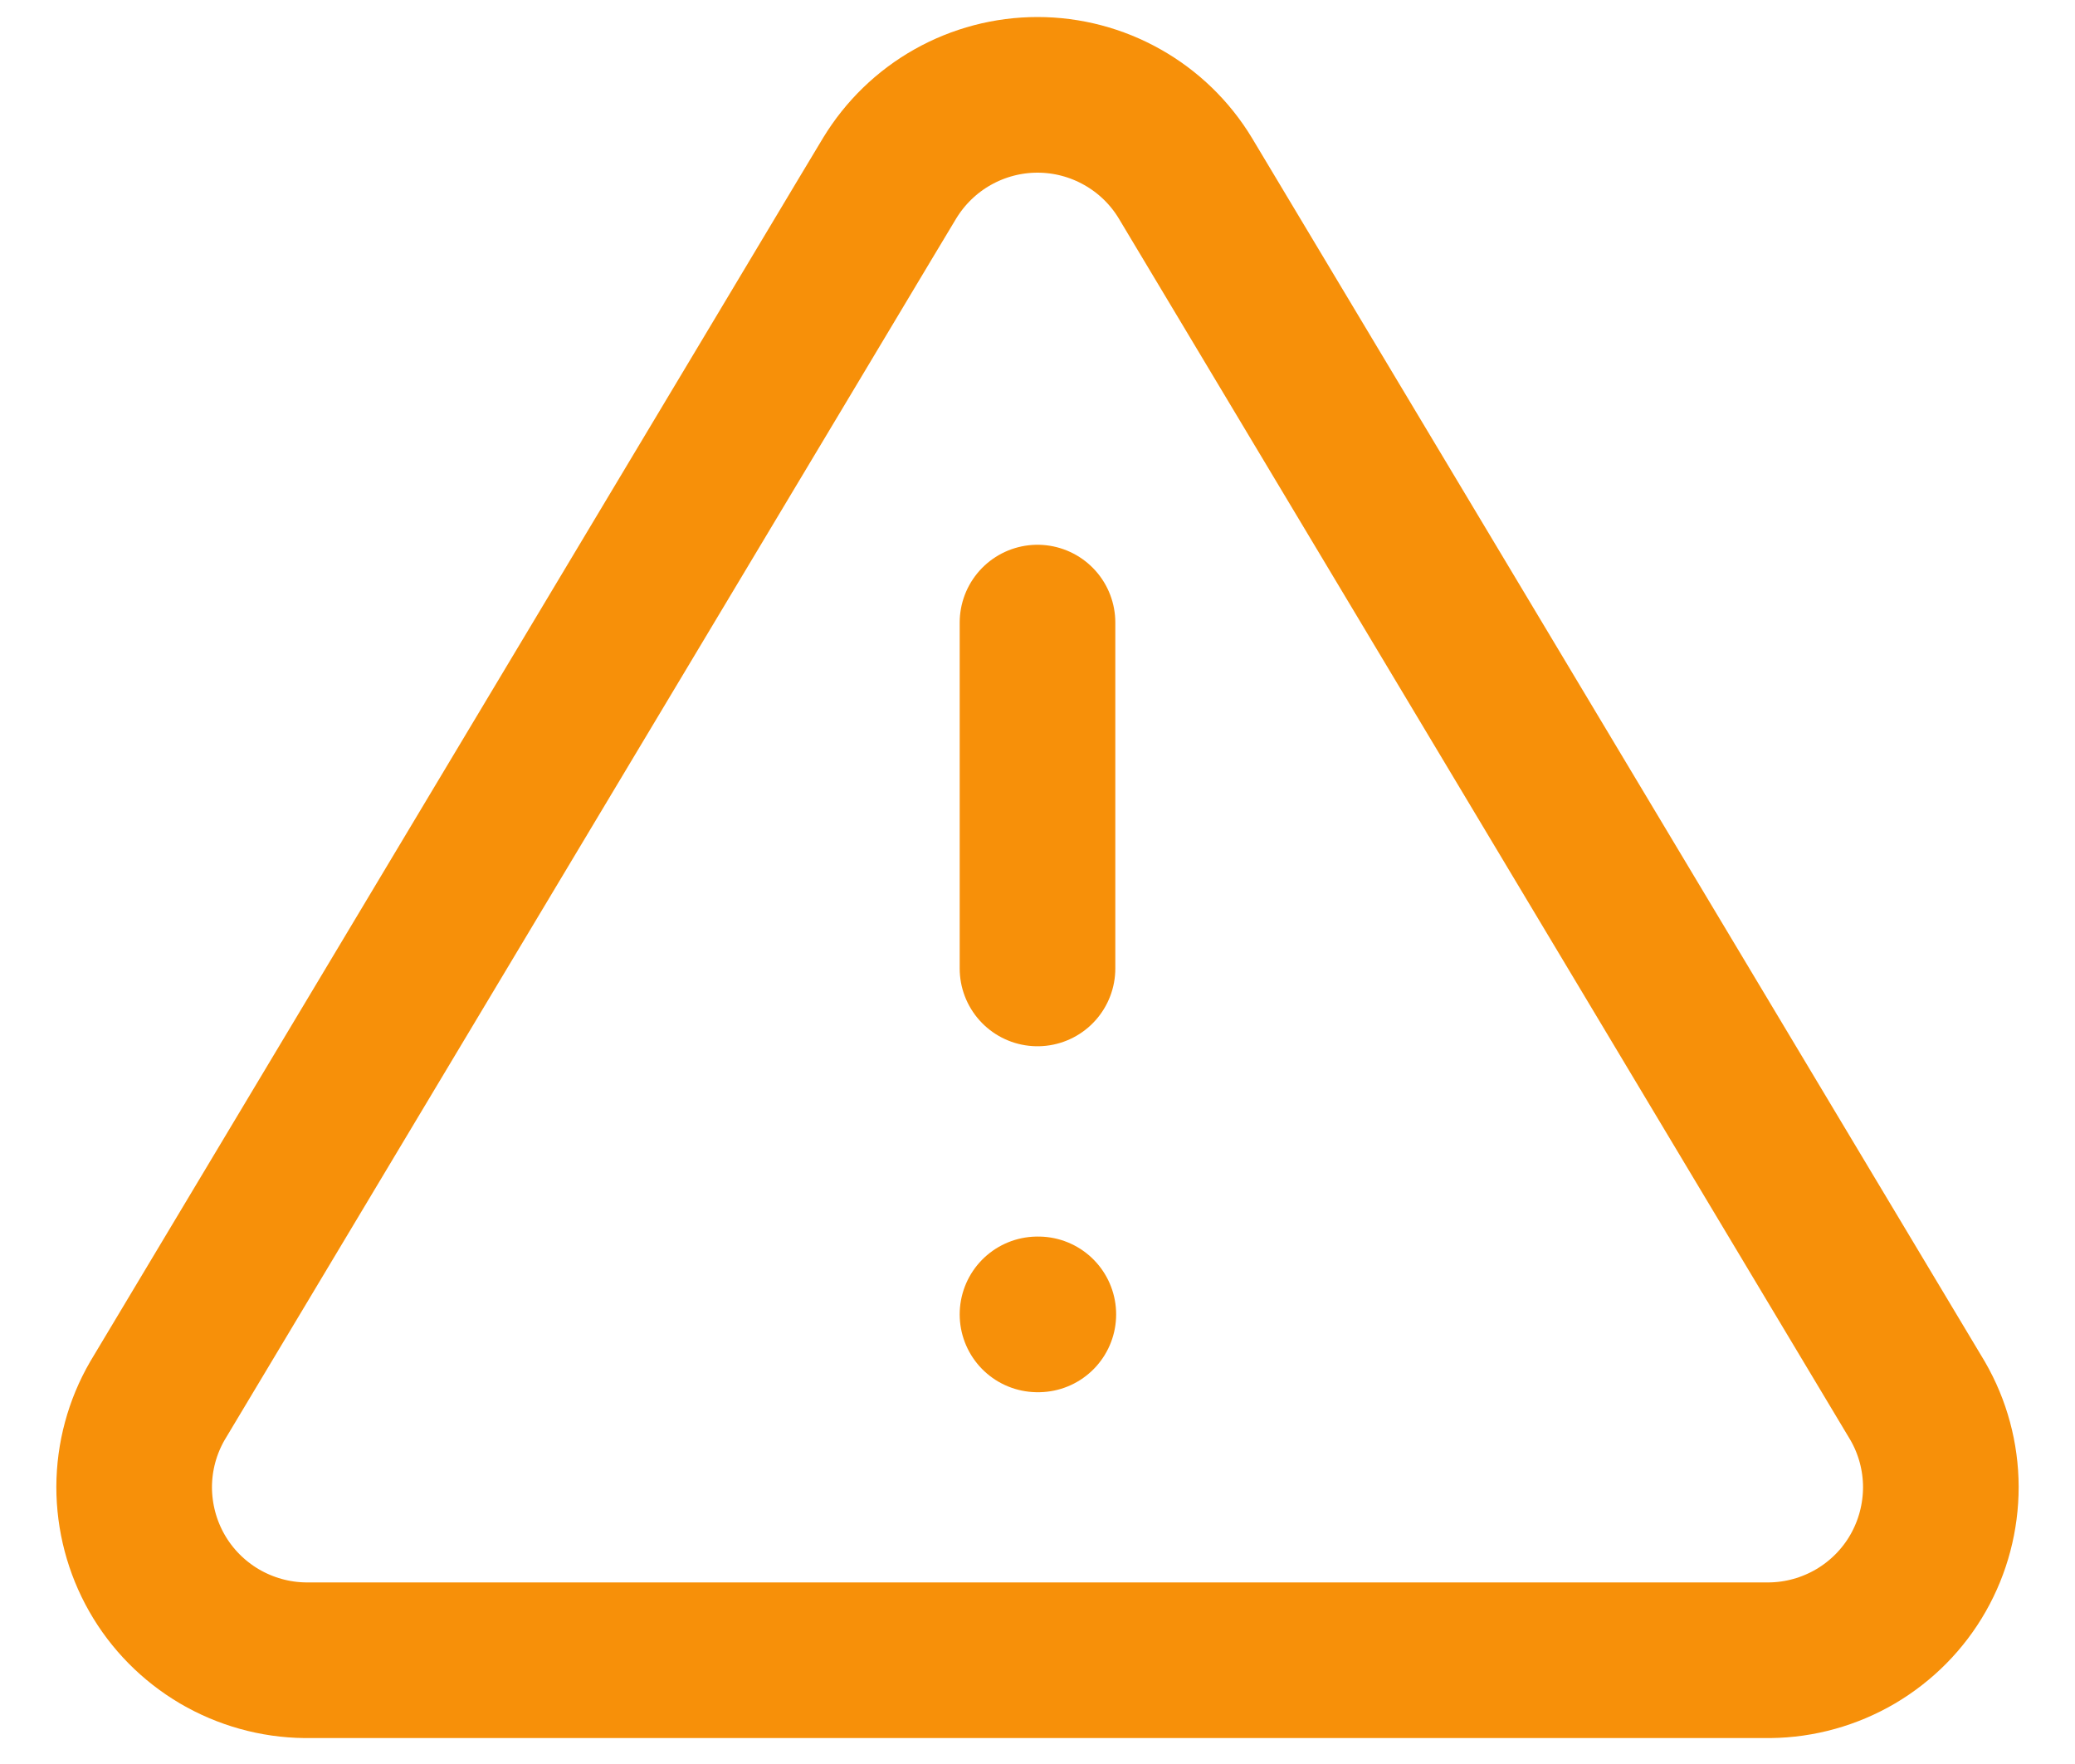 <svg xmlns="http://www.w3.org/2000/svg" width="20" height="17" fill="none" viewBox="0 0 20 17"><path stroke="#F79009" stroke-linecap="round" stroke-linejoin="round" stroke-width="1.5" d="M10 12.667H10.008M10 6V9.333M8.575 1.717C8.724 1.472 8.933 1.269 9.182 1.129C9.432 0.988 9.714 0.914 10 0.914C10.287 0.914 10.568 0.988 10.818 1.129C11.067 1.269 11.277 1.472 11.425 1.717L18.483 13.5C18.629 13.752 18.706 14.038 18.707 14.329C18.707 14.62 18.632 14.906 18.488 15.159C18.344 15.412 18.136 15.622 17.885 15.77C17.634 15.917 17.349 15.997 17.058 16H2.942C2.651 15.997 2.366 15.917 2.115 15.77C1.864 15.622 1.656 15.412 1.512 15.159C1.368 14.906 1.293 14.62 1.293 14.329C1.294 14.038 1.371 13.752 1.517 13.5L7.507 3.5L8.333 2.12L8.575 1.717Z"/></svg>